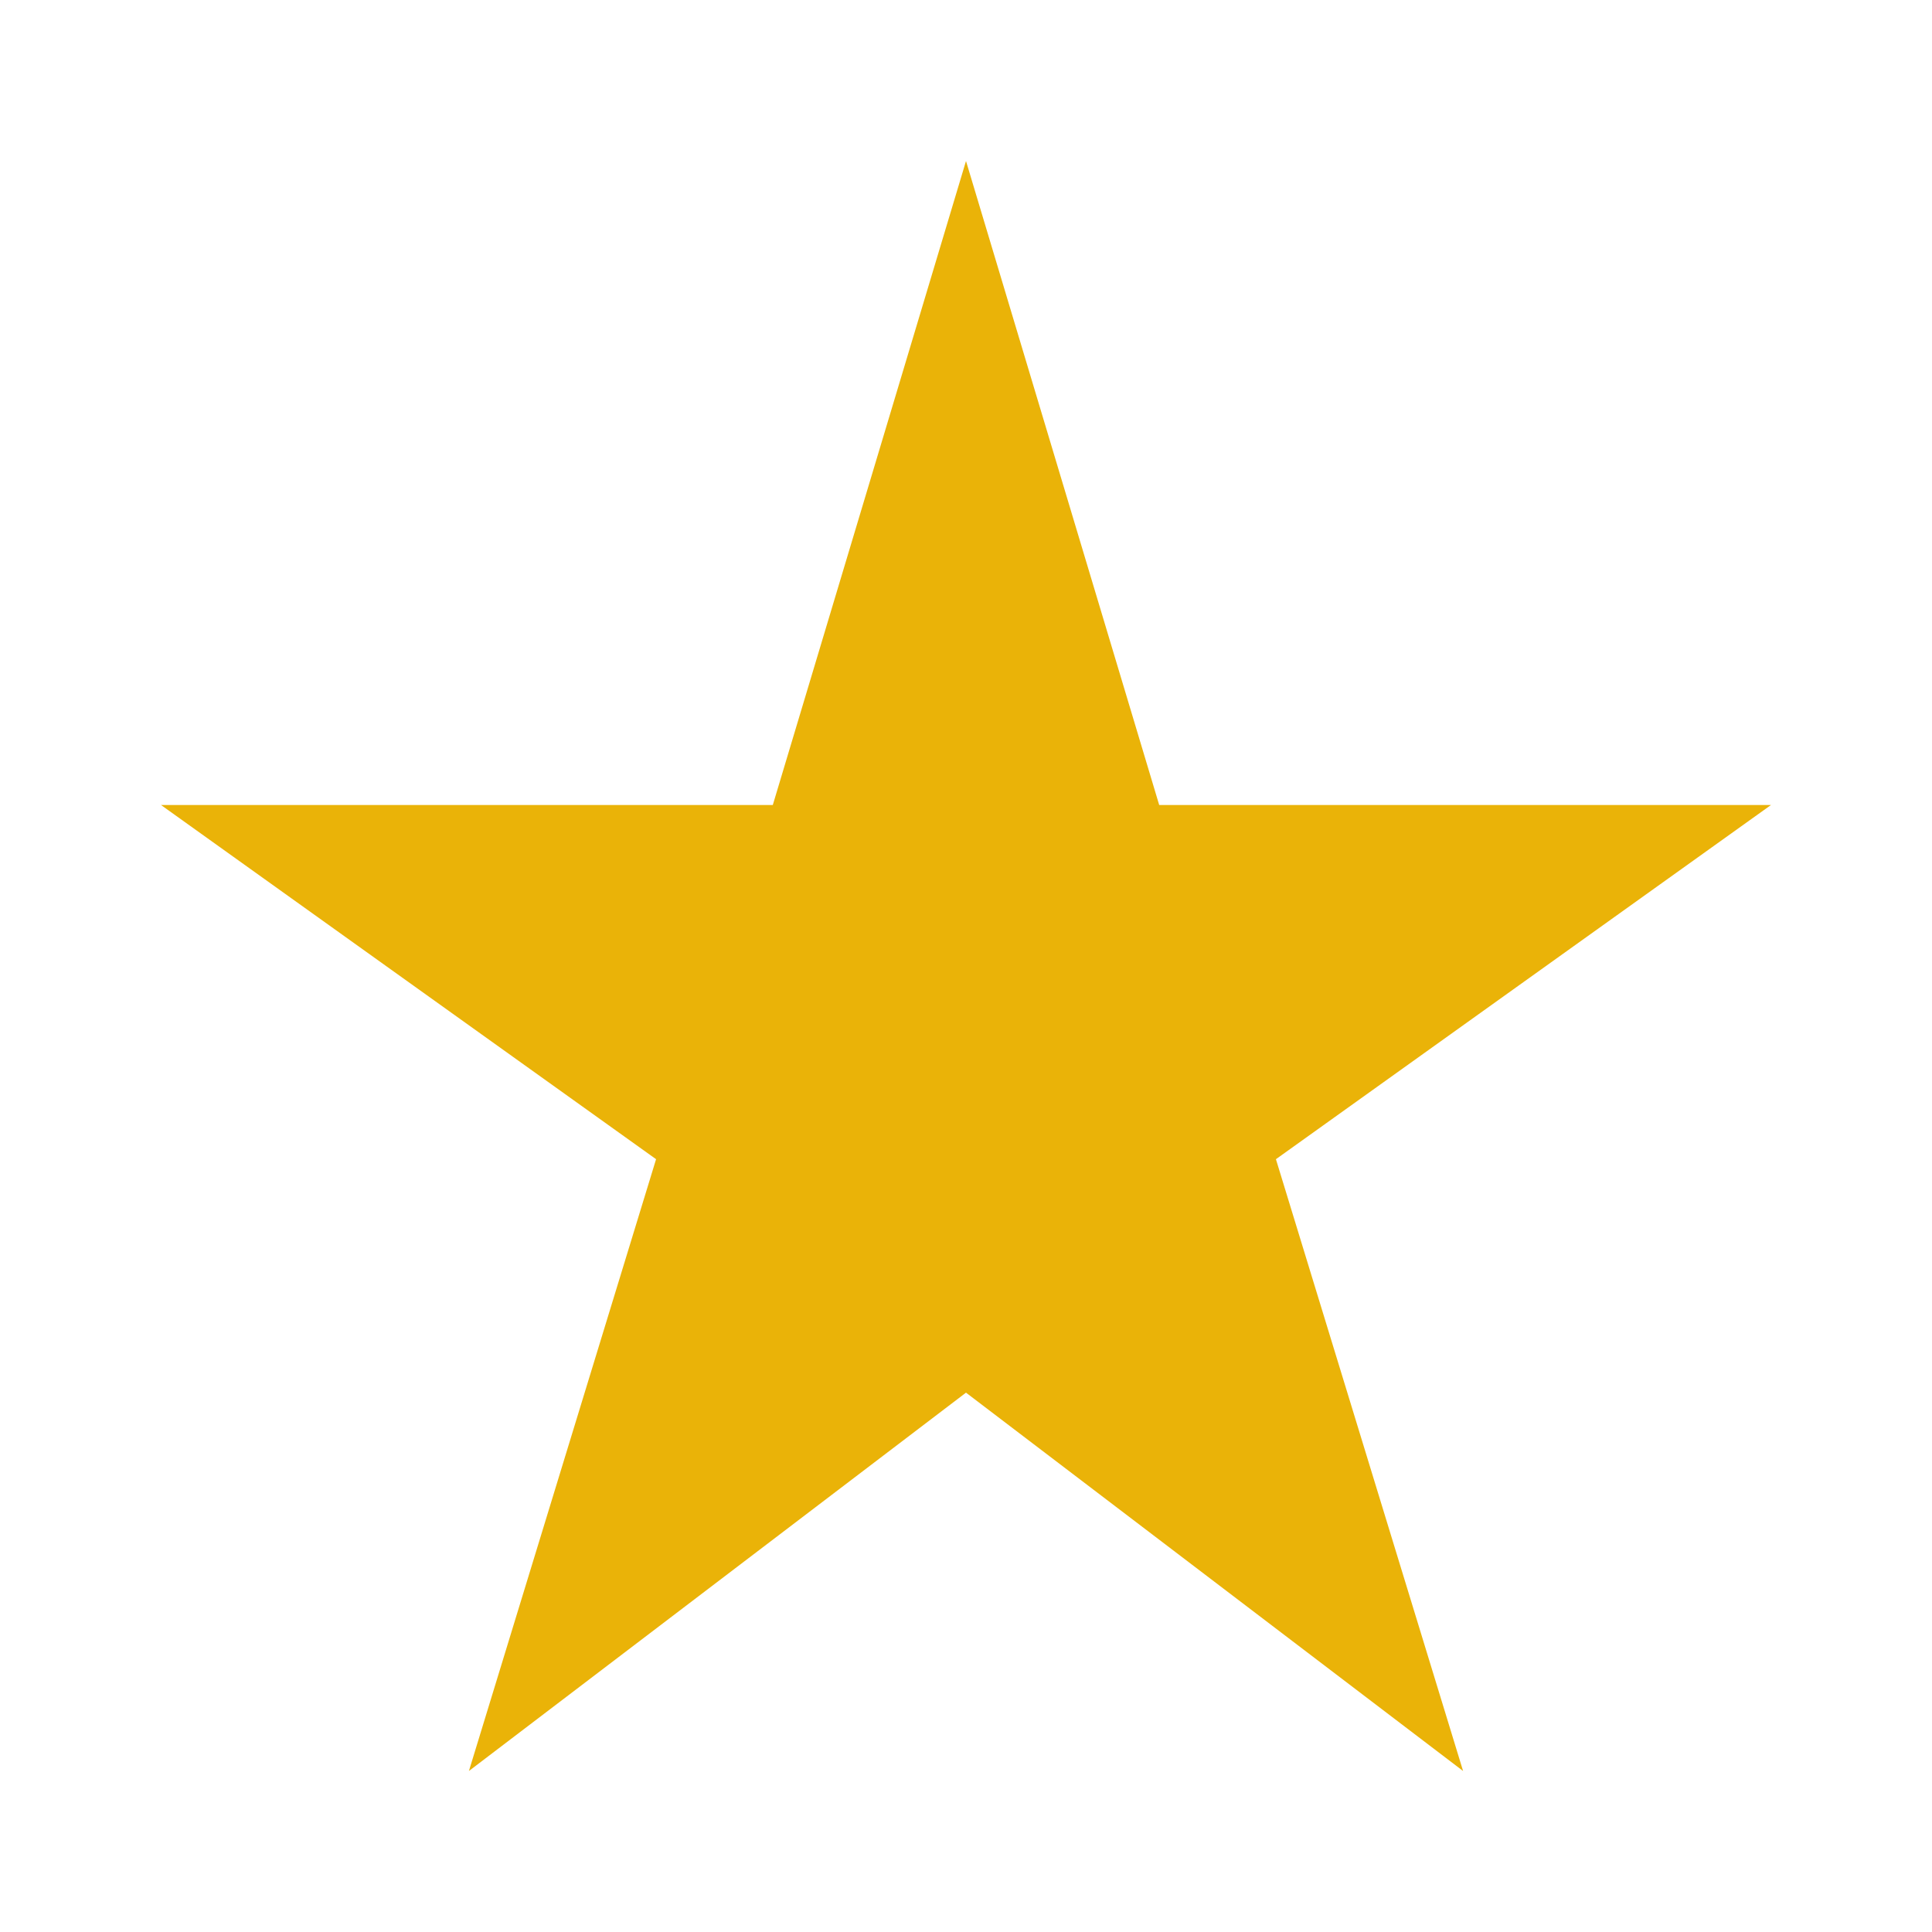 <svg xmlns="http://www.w3.org/2000/svg" height="24" viewBox="0 -960 960 960" width="24">
    <path d="m233-80 93-304L80-560h304l96-320 96 320h304L634-384l93 304-247-188L233-80Z"
        fill="#eab308" />
</svg>